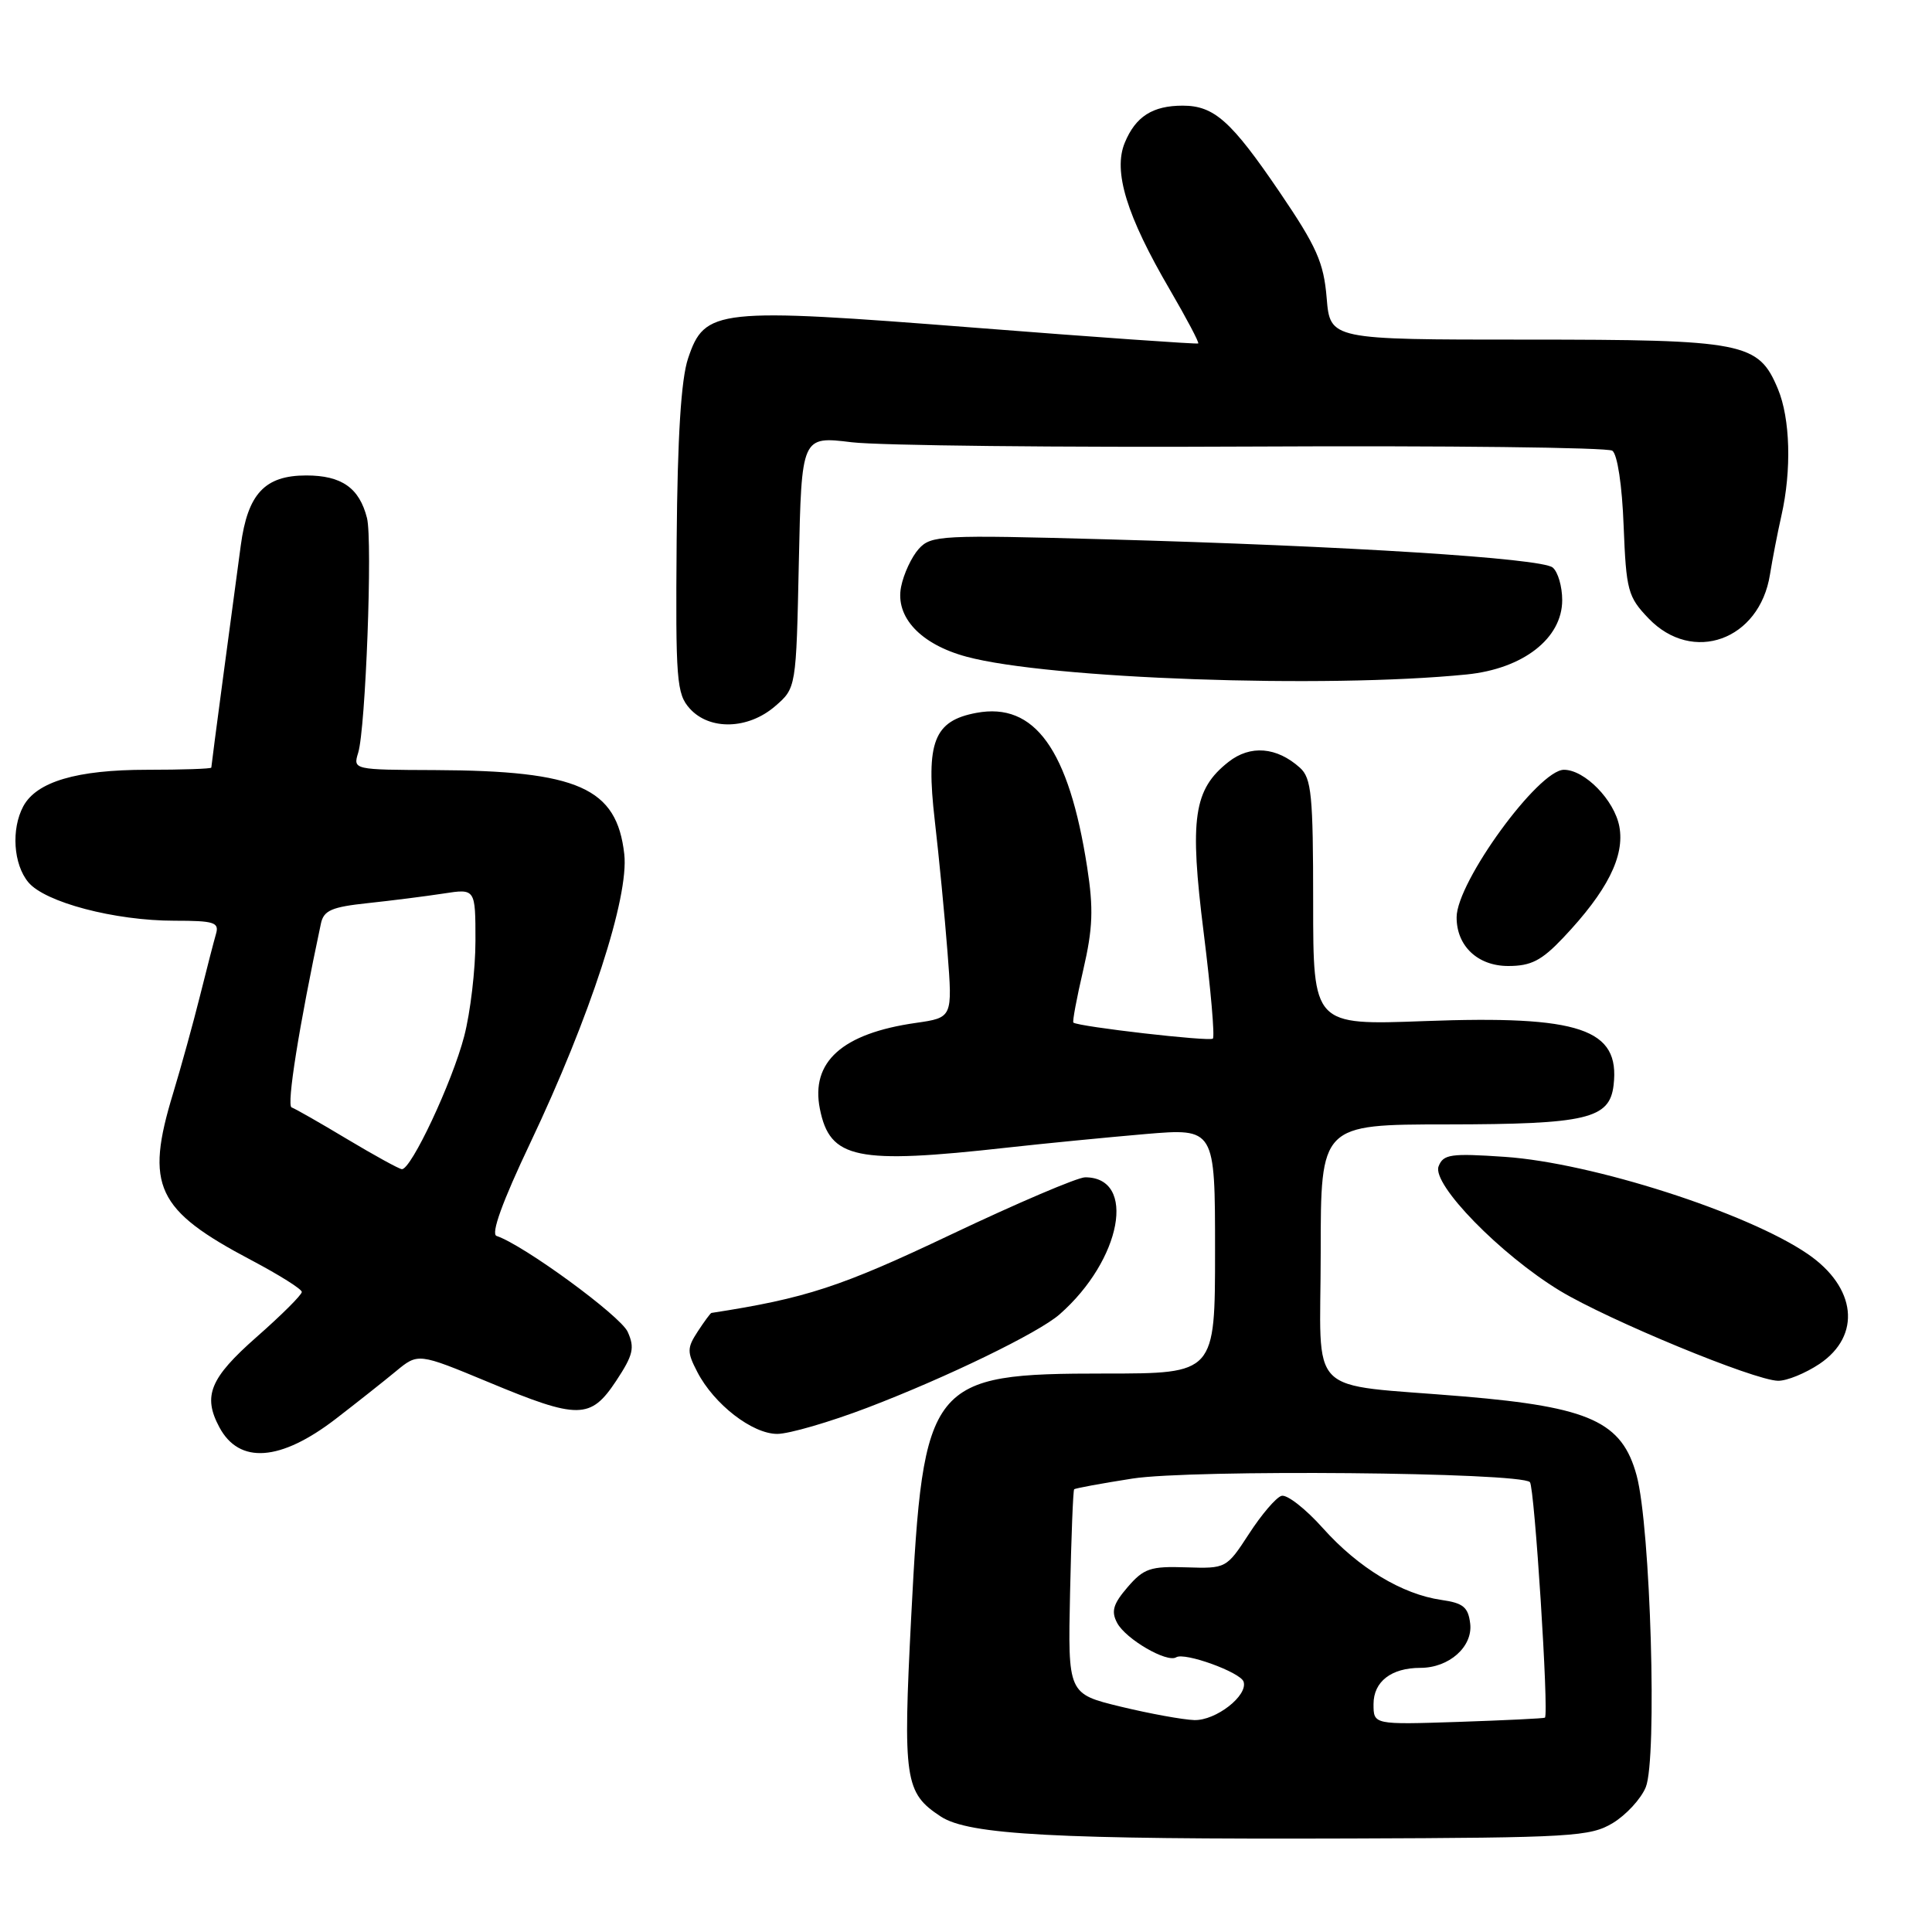 <?xml version="1.0" encoding="UTF-8" standalone="no"?>
<!DOCTYPE svg PUBLIC "-//W3C//DTD SVG 1.1//EN" "http://www.w3.org/Graphics/SVG/1.1/DTD/svg11.dtd" >
<svg xmlns="http://www.w3.org/2000/svg" xmlns:xlink="http://www.w3.org/1999/xlink" version="1.1" viewBox="0 0 256 256">
 <g >
 <path fill="currentColor"
d=" M 213.71 241.56 C 215.47 240.49 217.44 238.36 218.07 236.82 C 219.61 233.10 218.71 202.29 216.86 195.50 C 214.93 188.39 210.68 186.45 194.00 185.04 C 172.68 183.24 175.00 185.57 175.00 165.95 C 175.00 149.00 175.00 149.00 191.75 148.99 C 210.27 148.97 213.29 148.26 213.81 143.78 C 214.68 136.32 209.40 134.53 188.75 135.30 C 174.00 135.85 174.00 135.85 174.00 119.58 C 174.00 105.35 173.78 103.11 172.25 101.73 C 169.18 98.97 165.67 98.68 162.78 100.96 C 158.15 104.60 157.59 108.44 159.50 123.63 C 160.43 131.06 160.98 137.36 160.71 137.62 C 160.29 138.04 142.97 136.05 142.23 135.50 C 142.08 135.38 142.67 132.24 143.54 128.50 C 144.81 123.01 144.91 120.41 144.05 114.88 C 141.63 99.31 137.10 93.01 129.37 94.46 C 123.74 95.51 122.66 98.32 123.86 108.70 C 124.42 113.54 125.18 121.40 125.55 126.17 C 126.22 134.84 126.22 134.84 121.36 135.54 C 111.60 136.93 107.39 140.70 108.64 146.94 C 109.97 153.58 113.43 154.30 133.50 152.06 C 138.45 151.51 146.66 150.71 151.75 150.27 C 161.00 149.49 161.00 149.49 161.00 165.74 C 161.00 182.00 161.00 182.00 146.45 182.00 C 123.11 182.00 122.35 182.95 120.74 214.21 C 119.63 235.88 119.88 237.56 124.66 240.70 C 128.37 243.13 139.81 243.74 179.00 243.61 C 208.30 243.51 210.72 243.36 213.71 241.56 Z  M 44.50 188.00 C 47.25 185.88 50.83 183.05 52.45 181.71 C 55.40 179.27 55.40 179.27 64.70 183.13 C 76.65 188.11 78.25 188.09 81.64 182.98 C 83.91 179.54 84.13 178.59 83.17 176.47 C 82.20 174.34 69.36 164.95 65.80 163.77 C 65.02 163.51 66.55 159.26 70.27 151.43 C 78.19 134.74 83.36 118.87 82.72 113.18 C 81.73 104.38 76.63 102.12 57.63 102.04 C 46.83 102.00 46.77 101.99 47.46 99.75 C 48.45 96.56 49.38 71.66 48.63 68.65 C 47.62 64.65 45.27 63.00 40.58 63.00 C 35.08 63.00 32.82 65.43 31.90 72.30 C 31.52 75.16 30.49 82.88 29.60 89.46 C 28.72 96.04 28.00 101.55 28.00 101.71 C 28.00 101.87 24.16 102.00 19.47 102.00 C 10.17 102.00 4.83 103.58 3.08 106.85 C 1.47 109.87 1.77 114.51 3.75 116.90 C 5.95 119.56 15.20 122.00 23.12 122.00 C 28.38 122.00 29.07 122.22 28.62 123.75 C 28.34 124.71 27.38 128.43 26.49 132.00 C 25.60 135.57 24.00 141.36 22.94 144.86 C 19.19 157.16 20.67 160.32 33.34 167.00 C 36.99 168.93 39.99 170.81 39.99 171.19 C 40.00 171.57 37.30 174.26 34.00 177.16 C 27.82 182.60 26.84 184.97 29.07 189.12 C 31.70 194.04 37.16 193.65 44.50 188.00 Z  M 114.98 186.51 C 125.45 182.51 137.61 176.61 140.40 174.16 C 148.62 166.95 150.66 156.00 143.79 156.00 C 142.79 156.00 134.80 159.41 126.04 163.57 C 111.42 170.52 106.77 172.04 94.27 173.97 C 94.15 173.98 93.33 175.09 92.46 176.42 C 91.03 178.61 91.02 179.14 92.40 181.80 C 94.61 186.07 99.68 190.00 102.99 190.00 C 104.55 190.00 109.95 188.43 114.98 186.51 Z  M 241.10 180.72 C 246.68 176.96 245.99 170.57 239.52 166.15 C 231.51 160.67 210.95 154.08 199.41 153.29 C 192.22 152.80 191.24 152.94 190.62 154.55 C 189.71 156.92 198.82 166.25 206.69 171.03 C 213.14 174.93 232.45 182.91 235.60 182.96 C 236.76 182.98 239.23 181.97 241.10 180.72 Z  M 207.14 124.25 C 212.97 118.09 215.31 113.45 214.57 109.51 C 213.91 106.02 209.99 102.00 207.23 102.00 C 203.85 102.00 193.03 116.86 193.01 121.53 C 192.99 125.34 195.80 128.00 199.85 128.00 C 202.88 128.00 204.27 127.28 207.14 124.25 Z  M 102.69 93.59 C 105.50 91.17 105.50 91.17 105.85 74.48 C 106.21 57.79 106.21 57.79 112.85 58.60 C 116.51 59.04 140.43 59.30 166.00 59.17 C 191.57 59.04 213.01 59.29 213.64 59.72 C 214.31 60.18 214.94 64.30 215.14 69.69 C 215.48 78.26 215.70 79.08 218.44 81.94 C 224.28 88.03 233.15 84.83 234.53 76.13 C 234.85 74.13 235.53 70.61 236.05 68.31 C 237.41 62.29 237.22 55.46 235.58 51.53 C 233.00 45.36 231.17 45.00 202.17 45.00 C 176.25 45.00 176.25 45.00 175.79 39.48 C 175.40 34.78 174.47 32.69 169.56 25.46 C 163.14 16.02 160.88 14.00 156.71 14.00 C 152.73 14.00 150.47 15.44 149.04 18.91 C 147.47 22.70 149.27 28.57 155.03 38.42 C 157.23 42.20 158.92 45.39 158.77 45.51 C 158.62 45.62 145.29 44.69 129.14 43.42 C 94.90 40.74 93.38 40.90 91.17 47.50 C 90.25 50.24 89.77 57.84 89.66 71.64 C 89.51 90.17 89.65 91.94 91.40 93.89 C 94.03 96.80 99.12 96.66 102.69 93.59 Z  M 194.34 89.37 C 201.82 88.62 207.00 84.59 207.00 79.52 C 207.00 77.72 206.44 75.78 205.74 75.20 C 204.26 73.97 178.52 72.34 146.48 71.46 C 124.69 70.86 123.37 70.93 121.74 72.73 C 120.80 73.78 119.74 76.03 119.40 77.75 C 118.60 81.76 121.98 85.38 128.08 87.02 C 138.94 89.95 175.63 91.25 194.34 89.37 Z  M 182.00 225.80 C 182.00 222.82 184.35 221.00 188.21 221.00 C 192.01 221.00 195.16 218.20 194.81 215.15 C 194.55 212.96 193.89 212.41 191.00 212.00 C 185.78 211.25 180.01 207.76 175.30 202.50 C 172.99 199.91 170.51 197.98 169.80 198.21 C 169.08 198.43 167.15 200.69 165.50 203.24 C 162.51 207.83 162.47 207.85 157.16 207.68 C 152.45 207.52 151.55 207.82 149.41 210.31 C 147.49 212.54 147.21 213.52 148.03 215.05 C 149.17 217.19 154.62 220.36 155.85 219.60 C 156.97 218.90 164.36 221.58 164.78 222.83 C 165.39 224.67 161.11 228.00 158.25 227.92 C 156.74 227.87 152.35 227.07 148.50 226.14 C 141.50 224.44 141.50 224.44 141.79 211.02 C 141.95 203.63 142.19 197.48 142.33 197.34 C 142.47 197.20 145.94 196.56 150.04 195.92 C 157.89 194.69 201.41 195.08 202.72 196.39 C 203.33 197.00 205.26 227.11 204.71 227.60 C 204.60 227.70 199.44 227.95 193.25 228.16 C 182.00 228.53 182.00 228.53 182.00 225.80 Z  M 46.00 150.94 C 42.42 148.79 39.11 146.90 38.64 146.74 C 37.95 146.49 39.62 136.01 42.52 122.39 C 42.89 120.63 43.94 120.18 48.73 119.67 C 51.91 119.33 56.41 118.76 58.75 118.40 C 63.00 117.74 63.00 117.74 63.00 124.66 C 63.00 128.47 62.33 134.15 61.51 137.30 C 59.92 143.42 54.45 155.05 53.24 154.92 C 52.83 154.87 49.58 153.08 46.00 150.94 Z "/>
</g>
</svg>